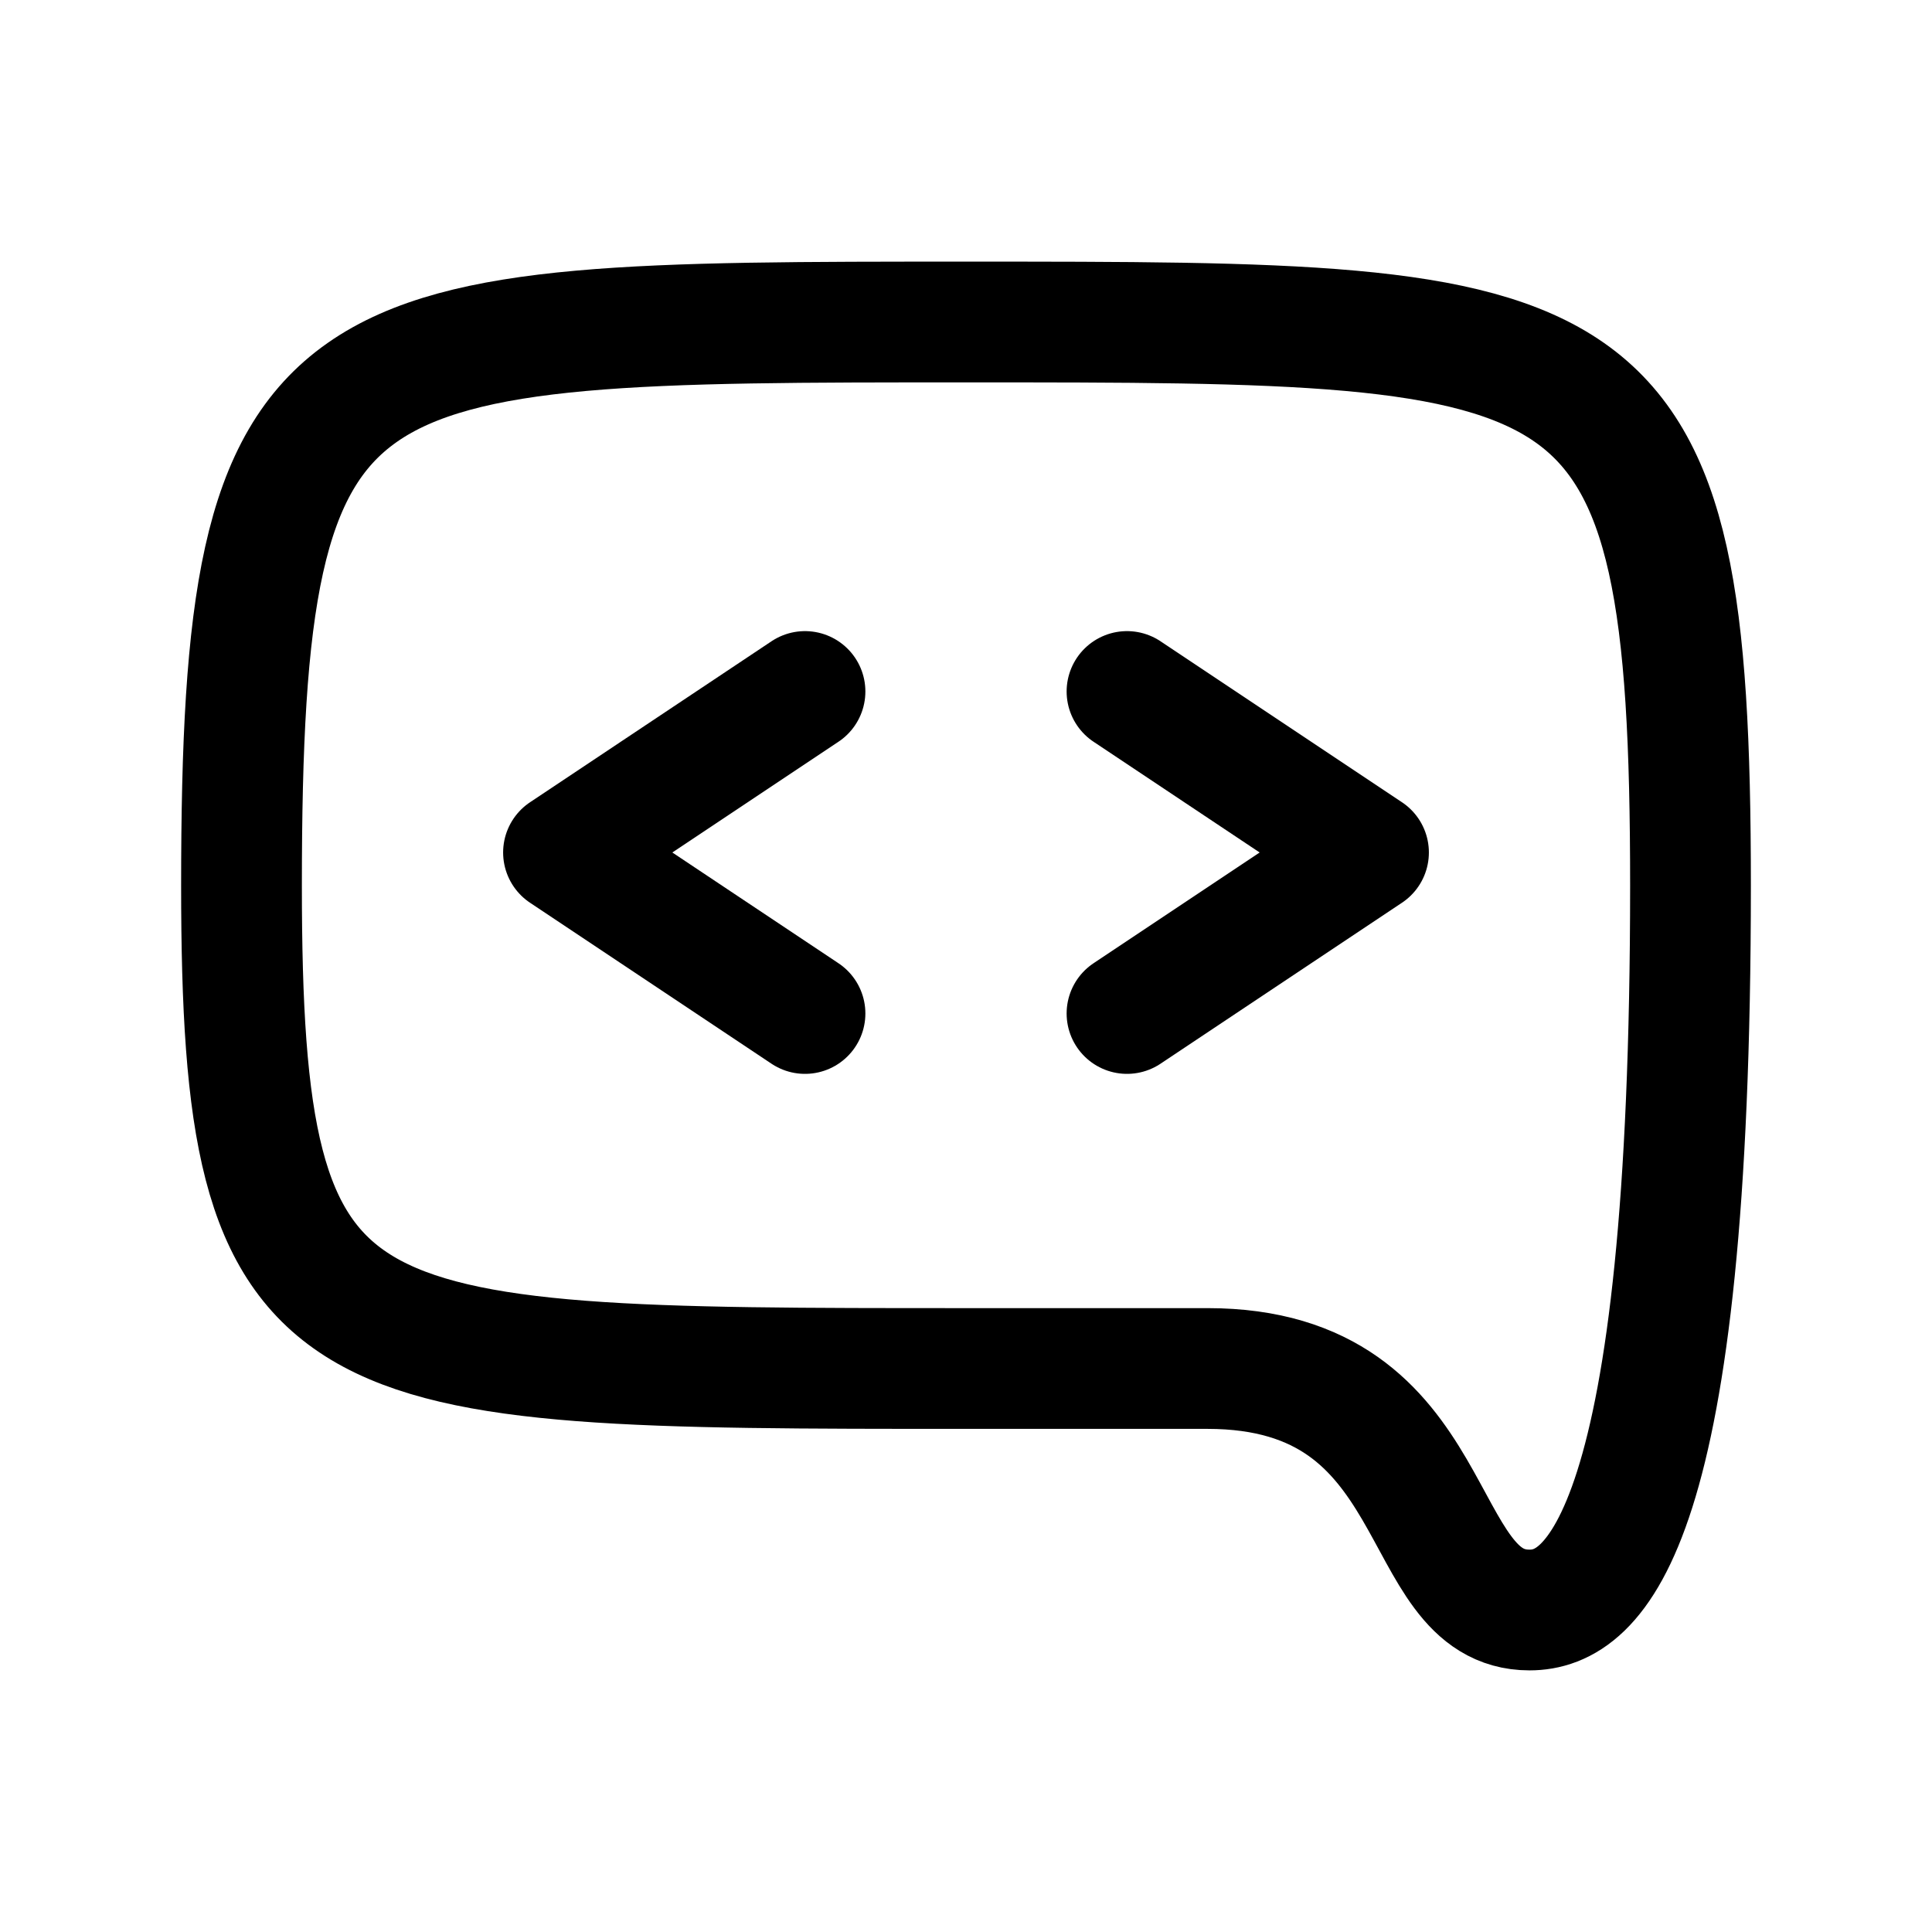 <svg
  fill="none"
  stroke="currentColor"
  stroke-linecap="round"
  stroke-linejoin="round"
  stroke-width="1.5"
  viewBox="0 0 24 24"
  width="24"
  height="24">
  <g>
    <path d="M21 11c0-7-1.01-7-9-7-8 0-9 0-9 7 0 6 1 6 9 6h3c3 0 2.52 3 4 3 .82 0 2-1 2-9"/>
    <path d="m10 8.59-3 2 3 2m4-4 3 2-3 2"/>
  </g>
</svg>